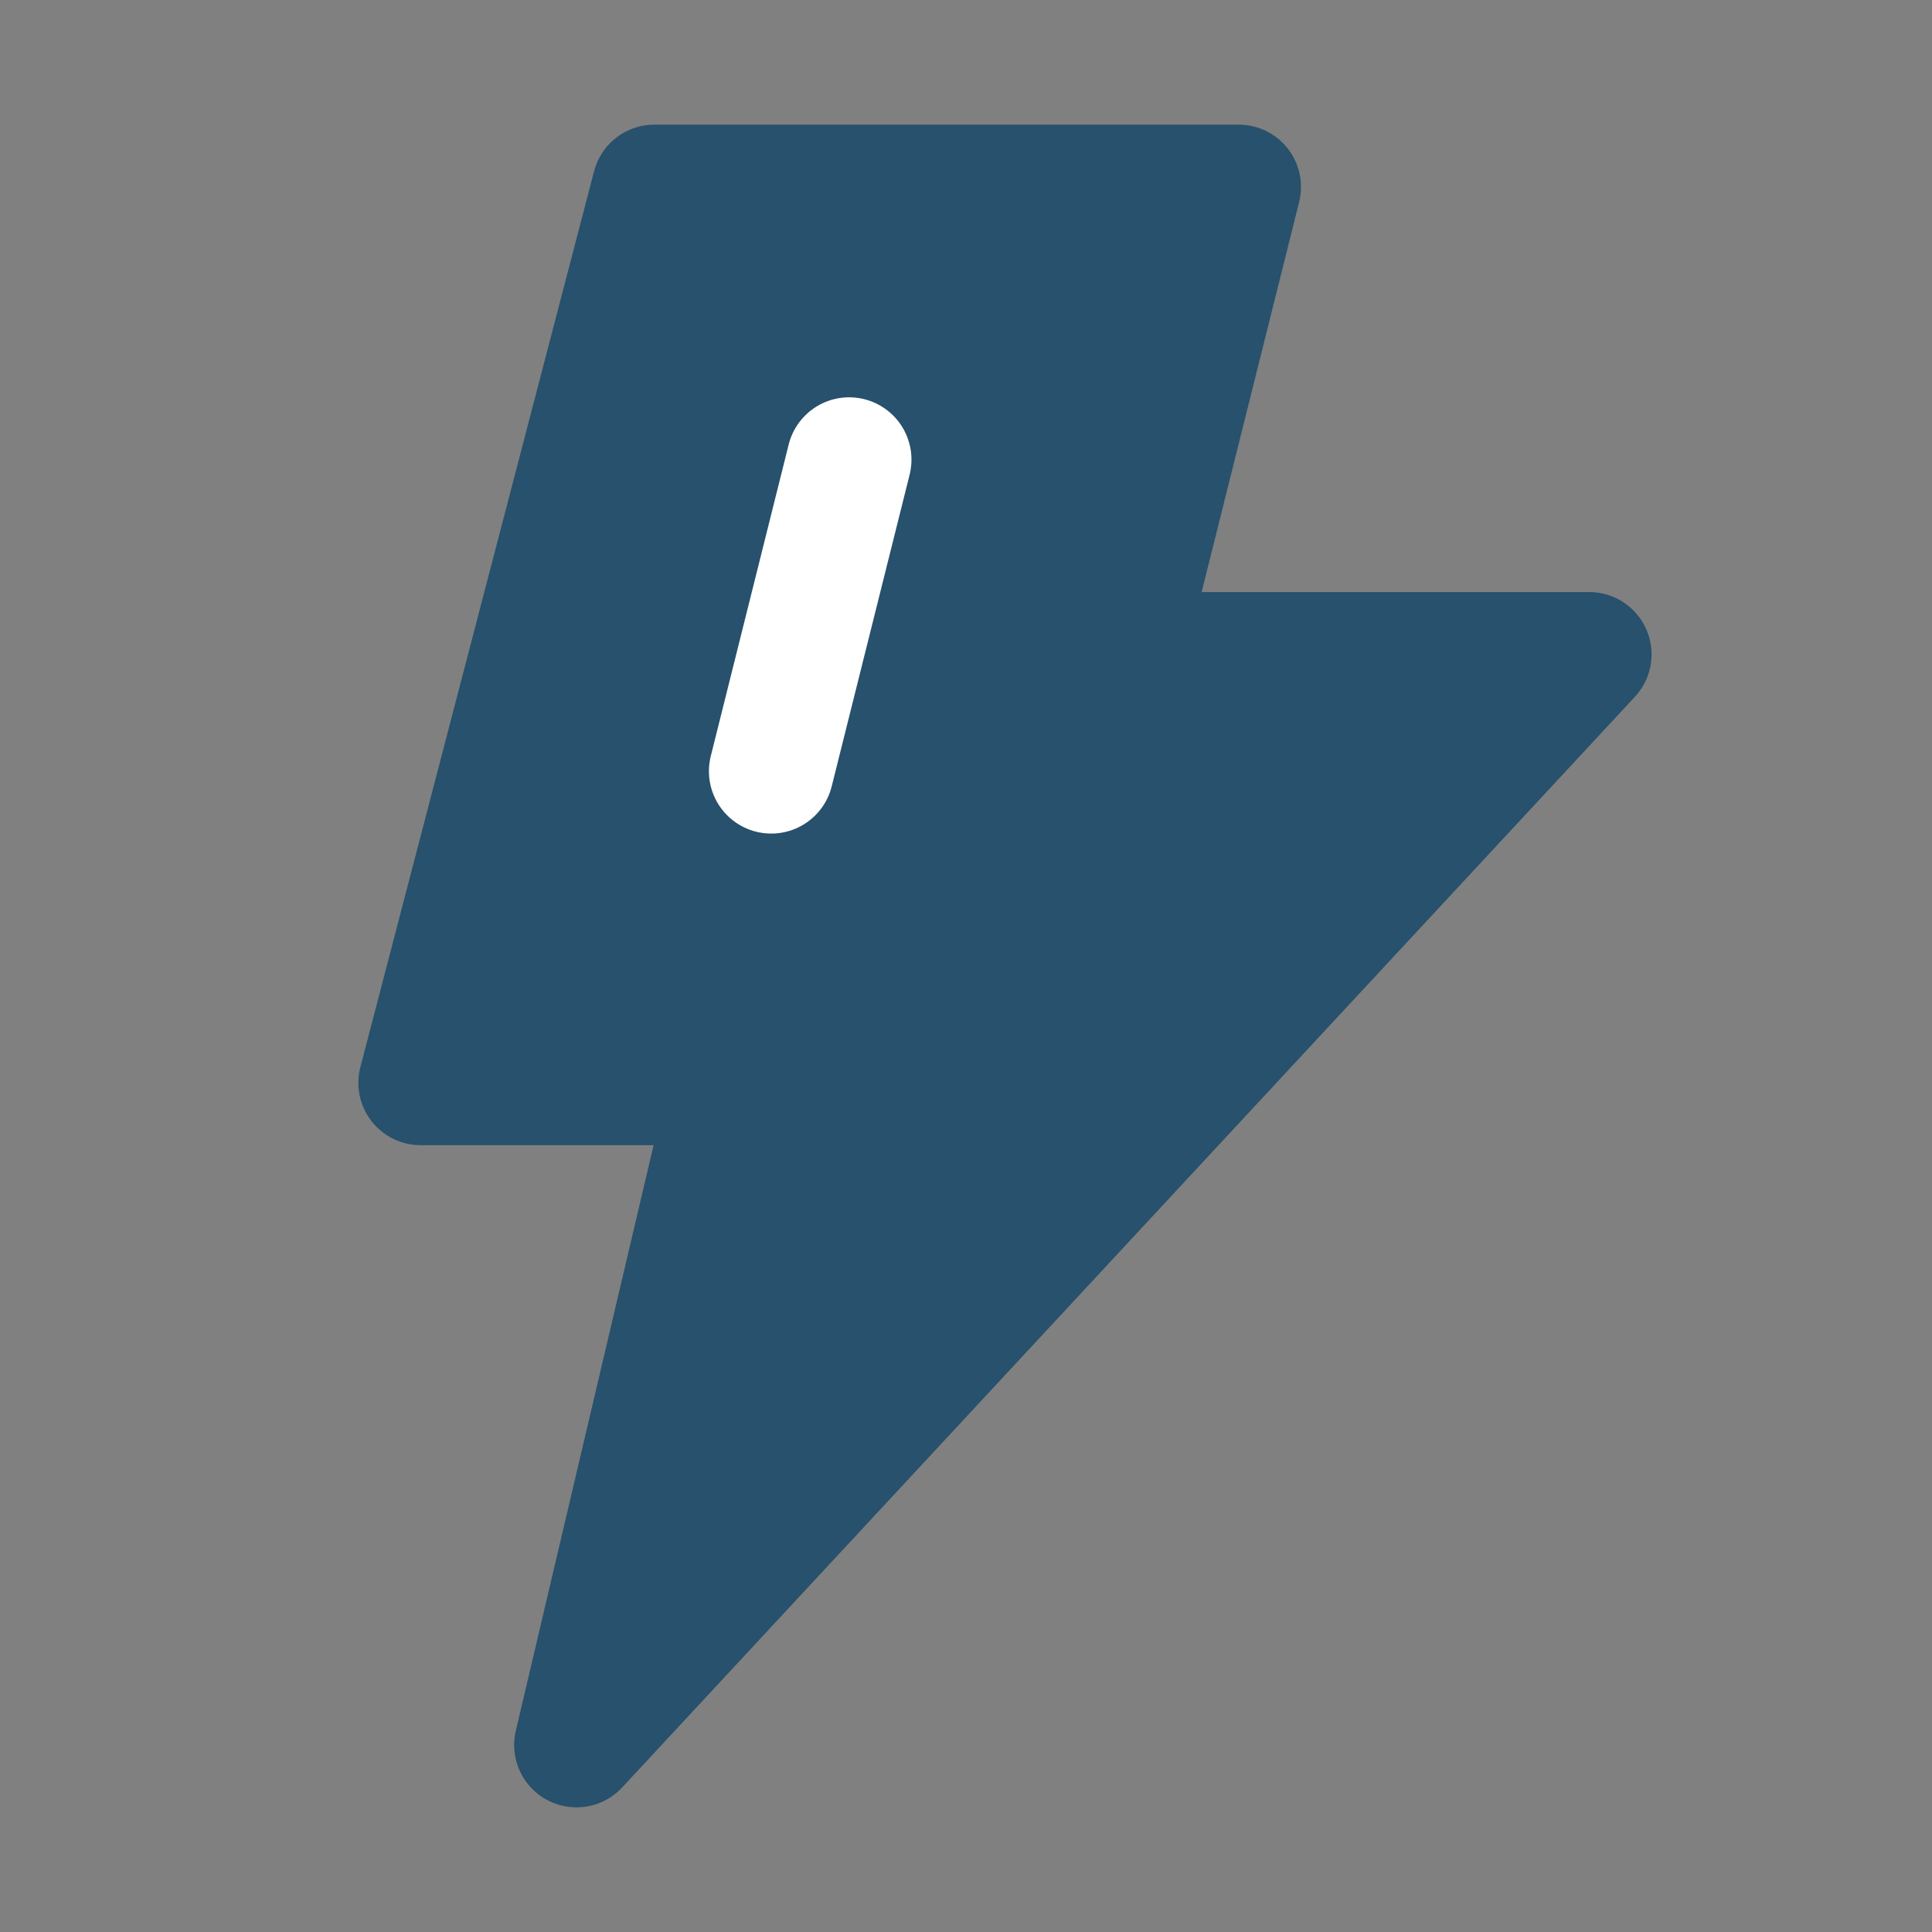 <svg width="31" height="31" viewBox="0 0 31 31" fill="none" xmlns="http://www.w3.org/2000/svg">
<rect x="0" y="0" width="31" height="31" fill="#808080" stroke="none"/>
<path d="M19.875 3H10.5L6.75 17.375H11.75L9.25 28L25.5 10.5H18L19.875 3Z" fill="#27516C" stroke="#27516C" stroke-width="2" stroke-linecap="round" stroke-linejoin="round"/>
<path d="M13.625 7.375L12.375 12.375" stroke="white" stroke-width="2" stroke-linecap="round"/>
</svg>
